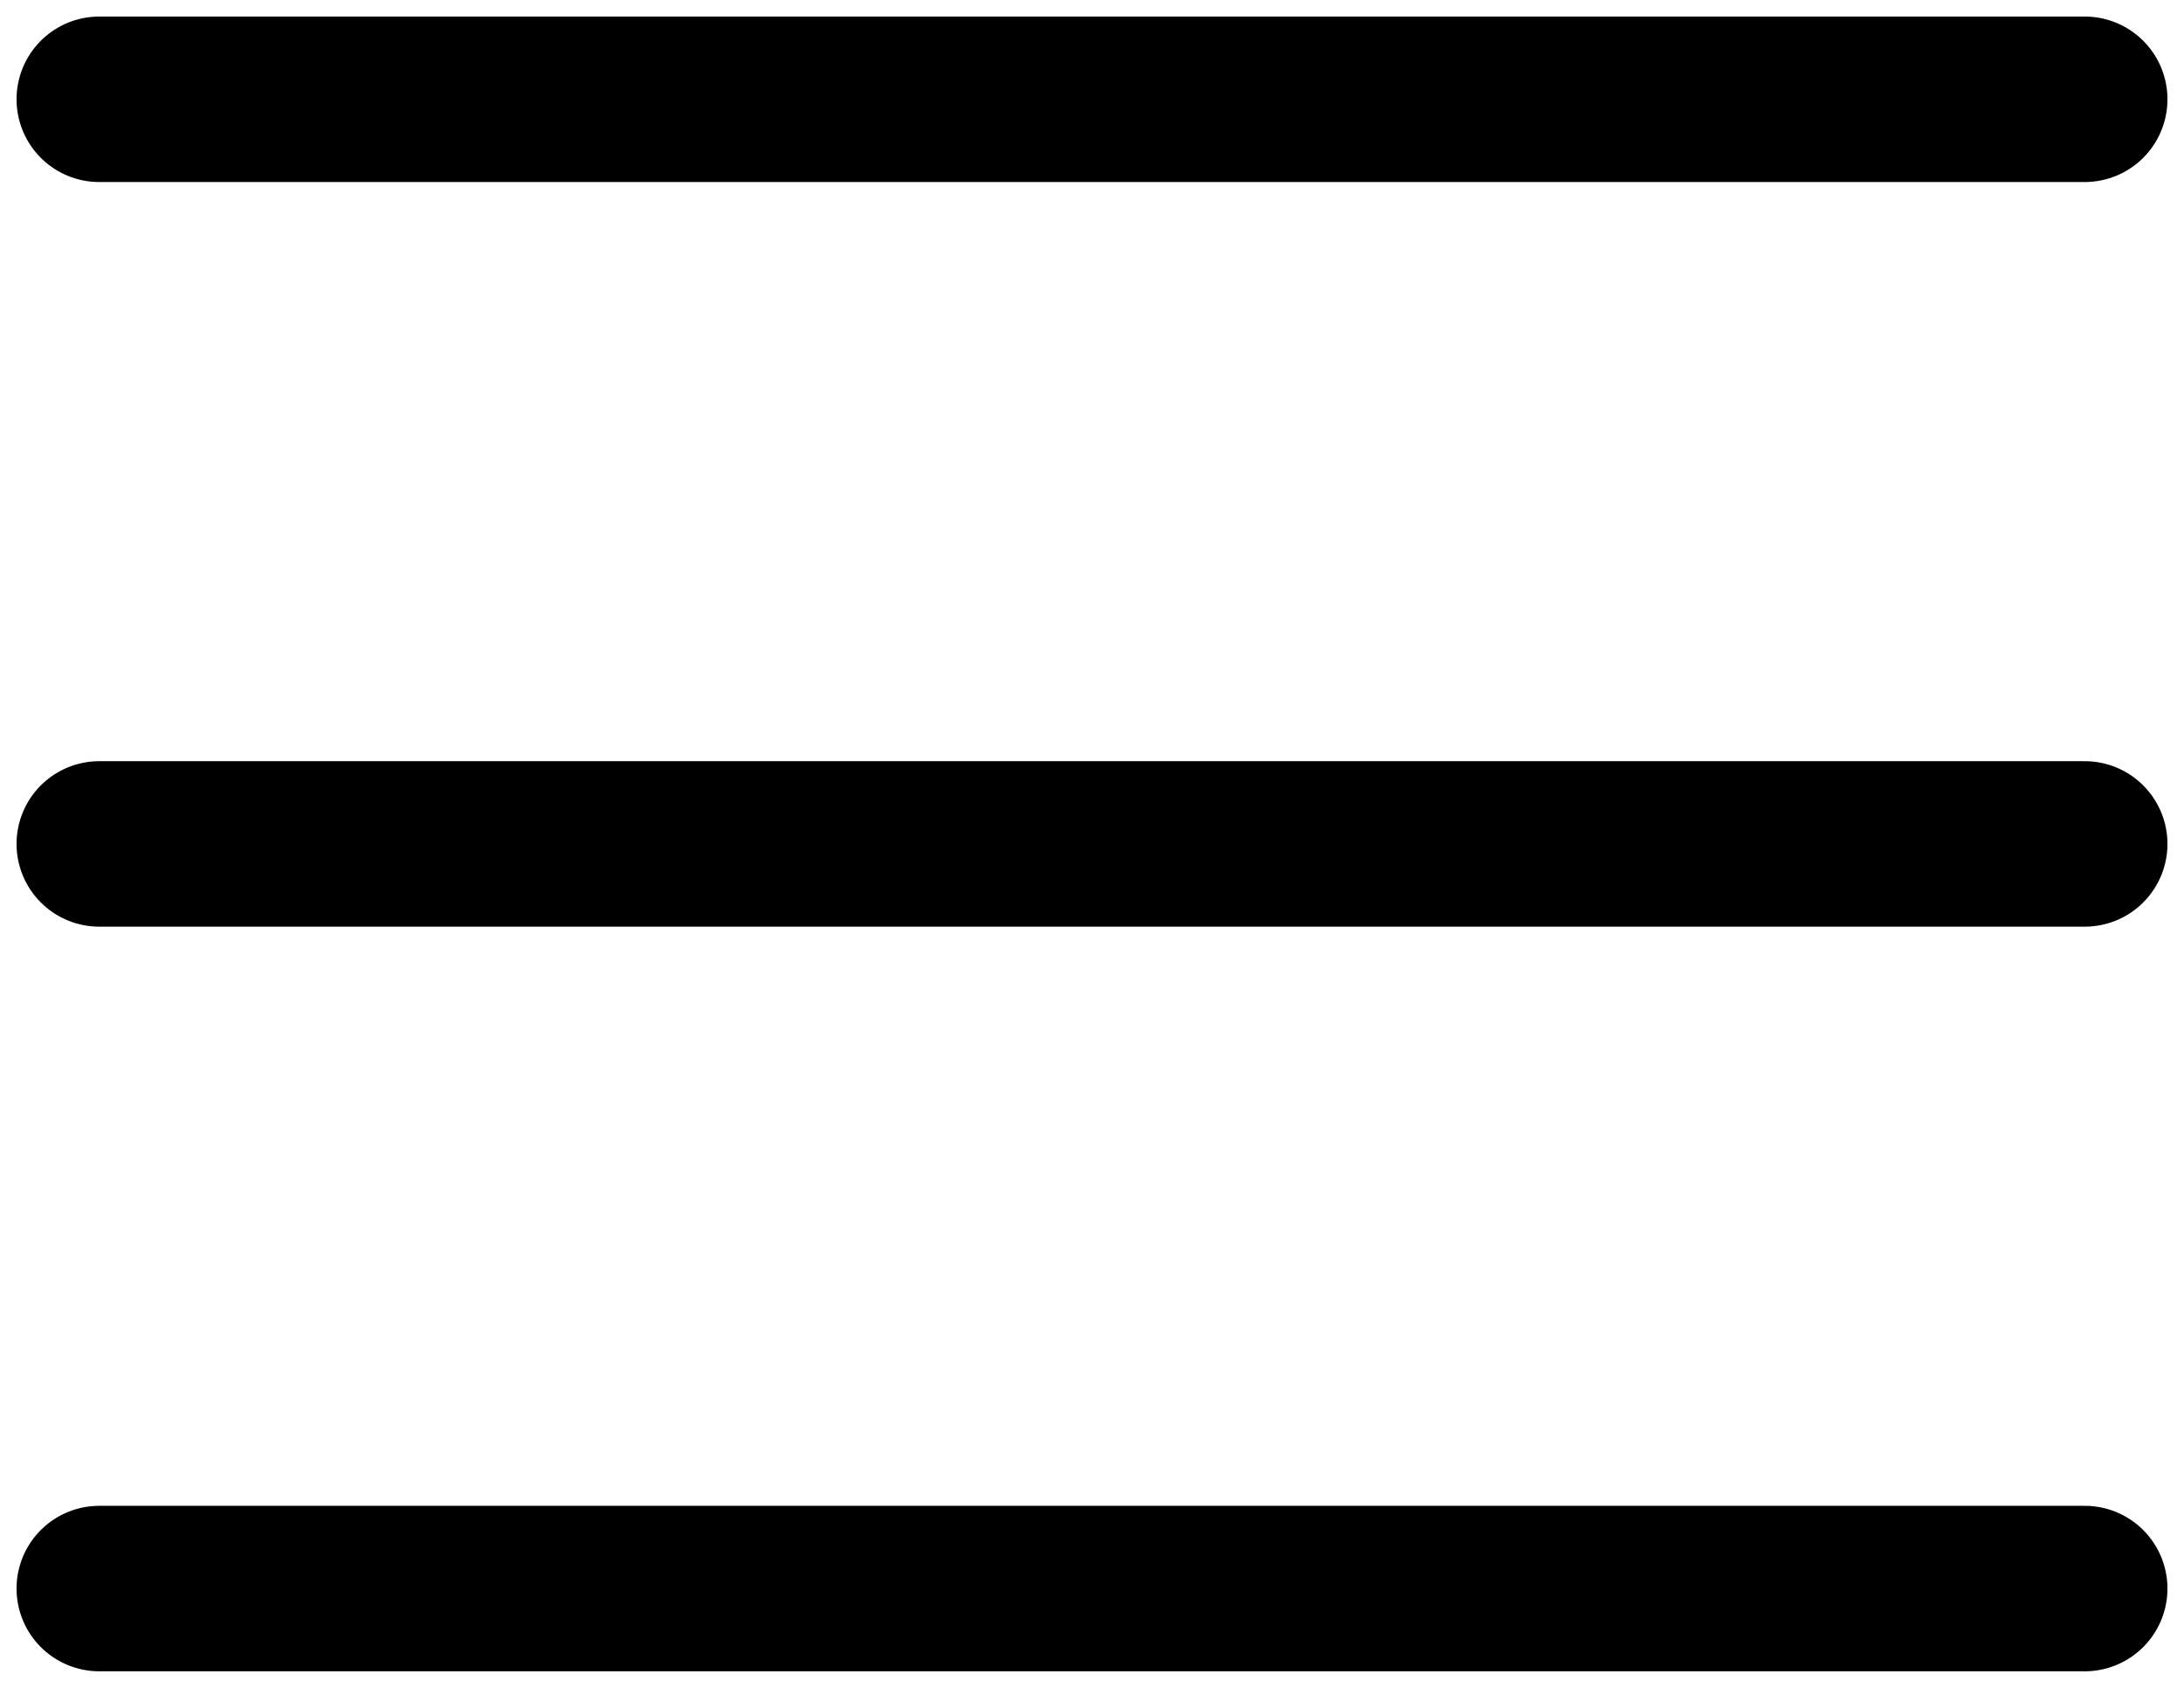 <svg width="88" height="68" viewBox="0 0 88 68" fill="none" xmlns="http://www.w3.org/2000/svg">
<path id="Vector" d="M4 64H84M4 34H84M4 4H84" stroke="black" stroke-width="6.667" stroke-linecap="round" stroke-linejoin="round"/>
</svg>
